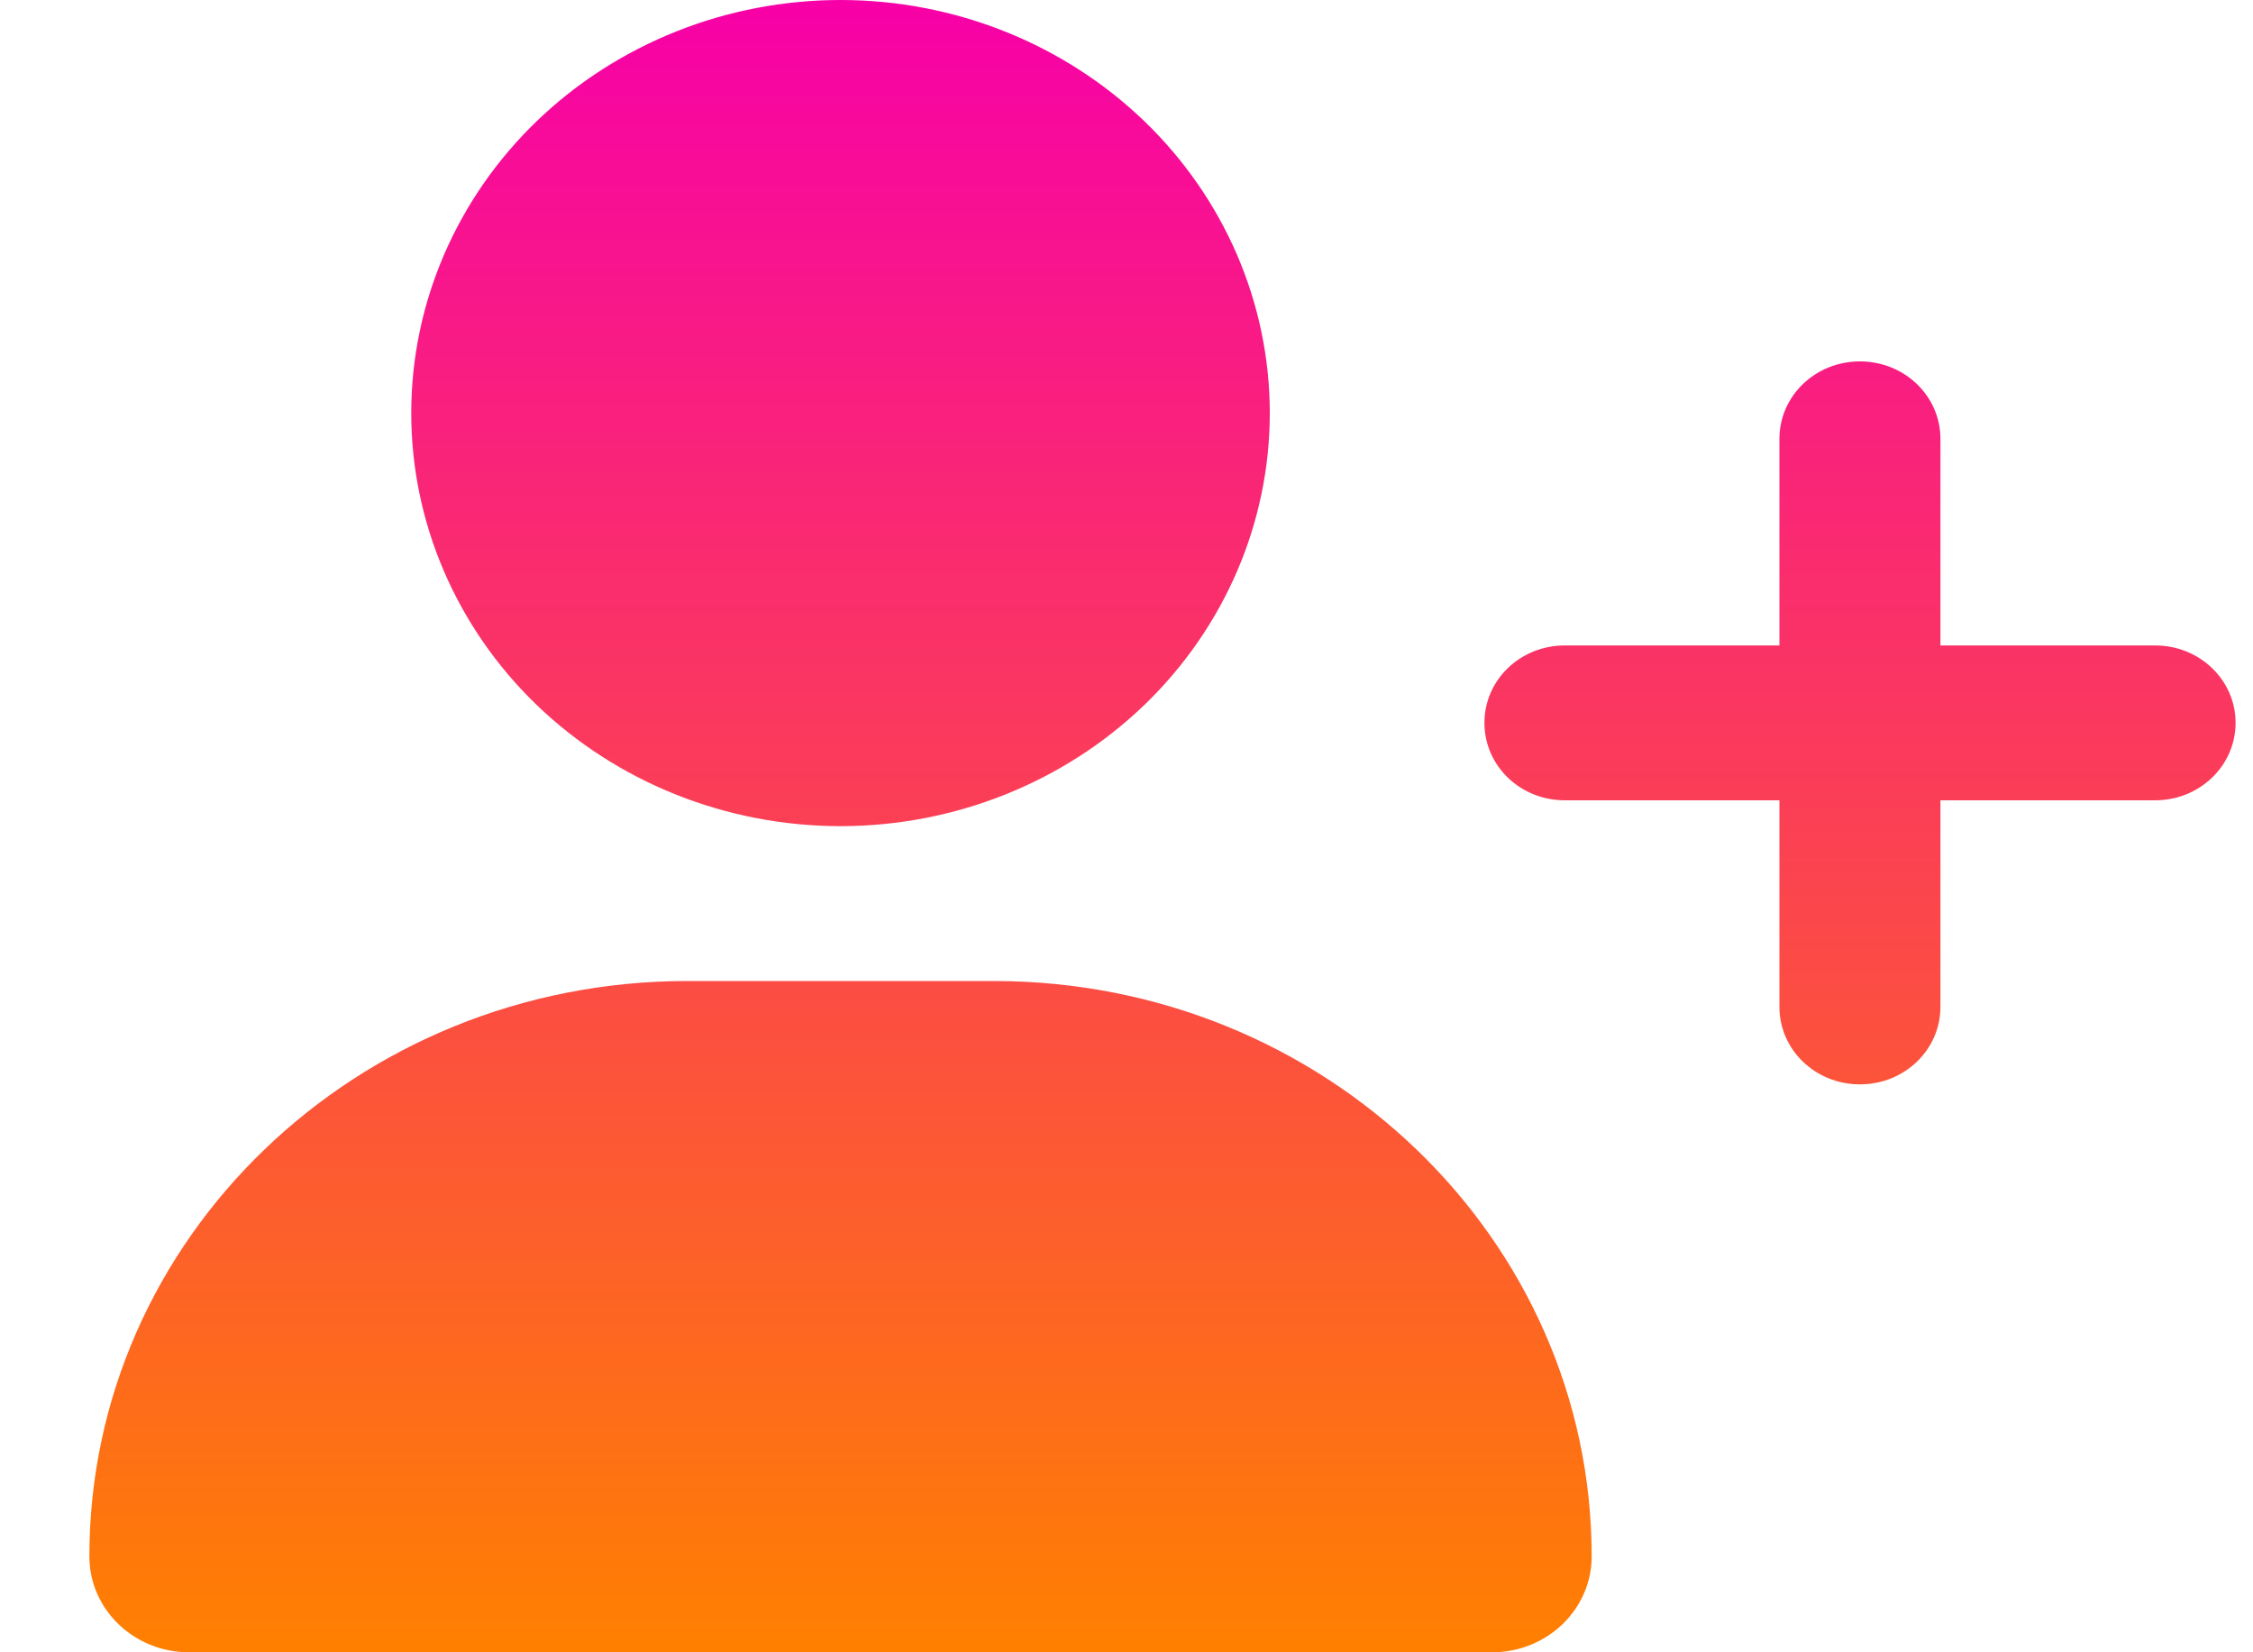 <svg width="15" height="11" viewBox="0 0 15 11" fill="none" xmlns="http://www.w3.org/2000/svg">
<path d="M2.738 2.75C2.738 2.021 3.039 1.321 3.575 0.805C4.111 0.29 4.838 0 5.596 0C6.354 0 7.081 0.29 7.617 0.805C8.153 1.321 8.454 2.021 8.454 2.75C8.454 3.479 8.153 4.179 7.617 4.695C7.081 5.21 6.354 5.5 5.596 5.5C4.838 5.5 4.111 5.21 3.575 4.695C3.039 4.179 2.738 3.479 2.738 2.75ZM0.595 10.362C0.595 8.246 2.376 6.531 4.576 6.531H6.616C8.815 6.531 10.597 8.246 10.597 10.362C10.597 10.714 10.3 11 9.934 11H1.258C0.892 11 0.595 10.714 0.595 10.362ZM11.847 6.703V5.328H10.418C10.121 5.328 9.883 5.098 9.883 4.812C9.883 4.527 10.121 4.297 10.418 4.297H11.847V2.922C11.847 2.636 12.086 2.406 12.383 2.406C12.68 2.406 12.919 2.636 12.919 2.922V4.297H14.348C14.645 4.297 14.884 4.527 14.884 4.812C14.884 5.098 14.645 5.328 14.348 5.328H12.919V6.703C12.919 6.989 12.68 7.219 12.383 7.219C12.086 7.219 11.847 6.989 11.847 6.703Z" fill="url(#paint0_linear_640_93)"/>
<defs>
<linearGradient id="paint0_linear_640_93" x1="7.739" y1="0" x2="7.739" y2="11" gradientUnits="userSpaceOnUse">
<stop stop-color="#F700A8"/>
<stop offset="1" stop-color="#FF8000"/>
</linearGradient>
</defs>
</svg>
